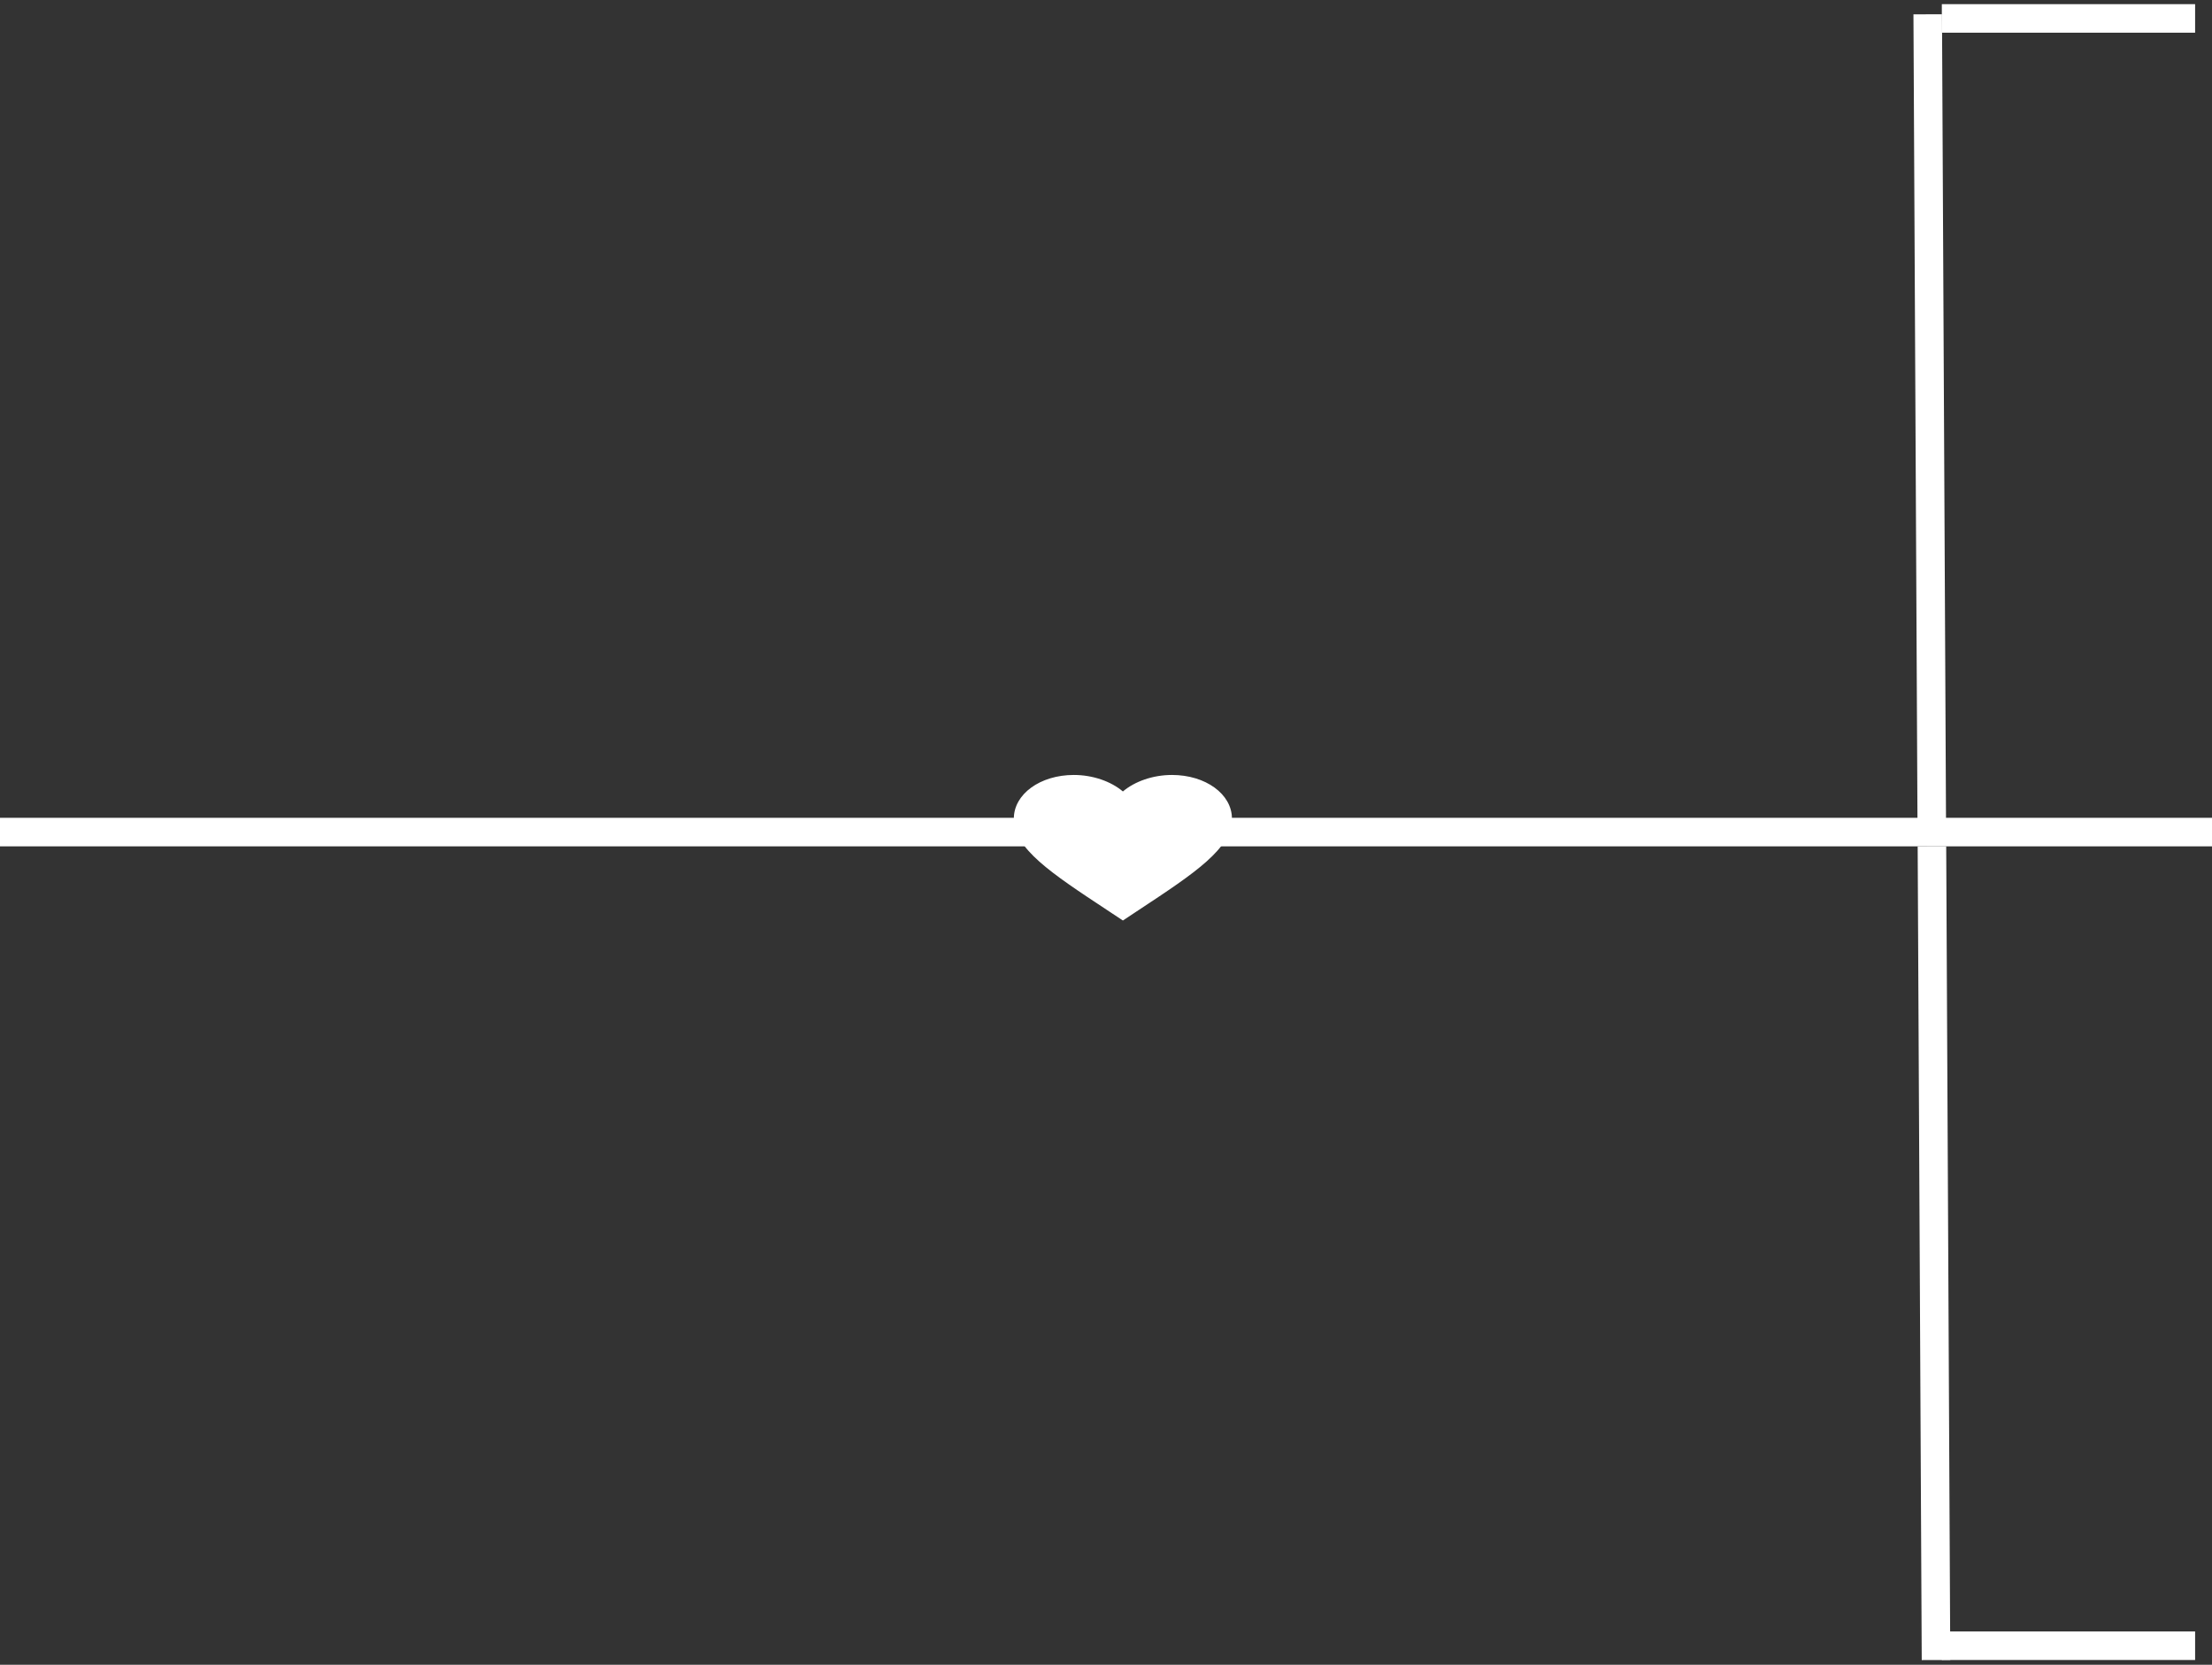 <svg width="465" height="350" viewBox="0 0 465 350" fill="none" xmlns="http://www.w3.org/2000/svg">
<rect x="0" y="0" width="465" height="350" fill="#333333" stroke="none"/>
<line y1="174.937" x2="465" y2="174.937" stroke="white" stroke-width="6"/>
<line y1="-3" x2="171.066" y2="-3" transform="matrix(-0.005 -1 1 -0.003 409.094 174.063)" stroke="white" stroke-width="6"/>
<line x1="408.206" y1="3.873" x2="461.45" y2="3.873" stroke="white" stroke-width="6"/>
<line x1="408.206" y1="346" x2="461.45" y2="346" stroke="white" stroke-width="6"/>
<line y1="-3" x2="171.066" y2="-3" transform="matrix(-0.005 -1 1 -0.003 409.981 349)" stroke="white" stroke-width="6"/>
<path d="M236.05 193.529L232.726 191.327C220.919 183.54 213.125 178.387 213.125 172.1C213.125 166.947 218.673 162.928 225.734 162.928C229.723 162.928 233.551 164.279 236.05 166.397C238.549 164.279 242.377 162.928 246.366 162.928C253.427 162.928 258.974 166.947 258.974 172.1C258.974 178.387 251.18 183.54 239.374 191.327L236.05 193.529Z" fill="white"/>
</svg>

